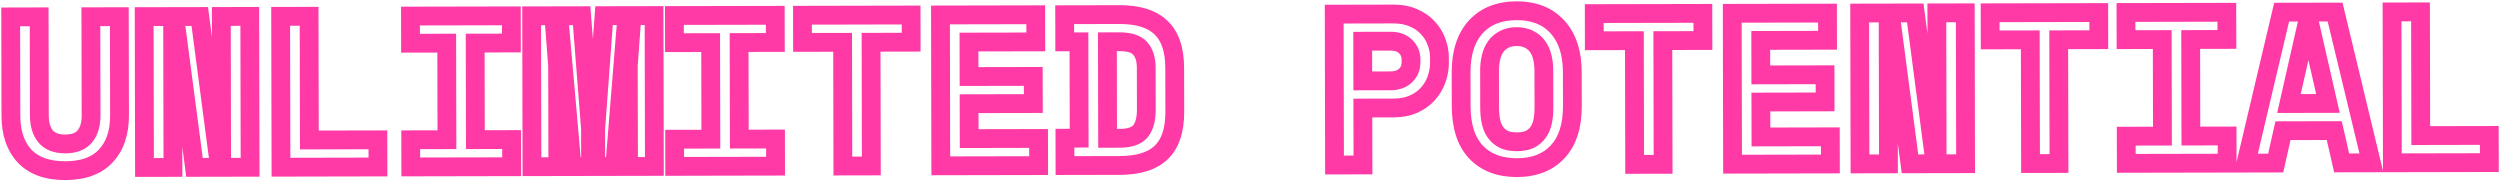 <svg width="696" height="51" viewBox="0 0 696 51" fill="none" xmlns="http://www.w3.org/2000/svg">
<path d="M33.219 4.641L35.837 4.636L35.831 2.018L33.214 2.023L33.219 4.641ZM29.46 43.409L27.55 41.619L27.543 41.626L27.536 41.634L29.46 43.409ZM6.84 43.456L4.923 45.239L4.93 45.247L4.937 45.254L6.84 43.456ZM2.979 4.704L2.974 2.086L0.356 2.092L0.361 4.71L2.979 4.704ZM10.899 4.688L13.517 4.682L13.511 2.064L10.893 2.07L10.899 4.688ZM12.708 37.984L10.696 39.658L12.708 37.984ZM23.628 37.961L21.609 36.295L23.628 37.961ZM25.299 4.658L25.294 2.04L22.676 2.045L22.681 4.663L25.299 4.658ZM30.601 4.647L30.658 32.127L35.894 32.116L35.837 4.636L30.601 4.647ZM30.658 32.127C30.667 36.457 29.529 39.507 27.55 41.619L31.37 45.199C34.499 41.86 35.905 37.385 35.894 32.116L30.658 32.127ZM27.536 41.634C25.67 43.656 22.718 44.885 18.183 44.895L18.194 50.13C23.658 50.119 28.221 48.613 31.384 45.184L27.536 41.634ZM18.183 44.895C13.65 44.904 10.661 43.688 8.742 41.658L4.937 45.254C8.15 48.654 12.726 50.142 18.194 50.13L18.183 44.895ZM8.756 41.673C6.8 39.57 5.663 36.519 5.654 32.179L0.418 32.19C0.429 37.449 1.828 41.913 4.923 45.239L8.756 41.673ZM5.654 32.179L5.597 4.699L0.361 4.71L0.418 32.19L5.654 32.179ZM2.984 7.322L10.904 7.305L10.893 2.07L2.974 2.086L2.984 7.322ZM8.281 4.693L8.338 32.173L13.574 32.162L13.517 4.682L8.281 4.693ZM8.338 32.173C8.344 35.041 9.022 37.646 10.696 39.658L14.721 36.309C14.069 35.527 13.578 34.254 13.574 32.162L8.338 32.173ZM10.696 39.658C12.522 41.853 15.219 42.697 18.178 42.69L18.167 37.455C16.167 37.459 15.221 36.91 14.721 36.309L10.696 39.658ZM18.178 42.69C21.138 42.684 23.831 41.829 25.648 39.627L21.609 36.295C21.112 36.898 20.168 37.45 18.167 37.455L18.178 42.69ZM25.648 39.627C27.314 37.608 27.98 35.001 27.974 32.132L22.738 32.143C22.743 34.235 22.257 35.51 21.609 36.295L25.648 39.627ZM27.974 32.132L27.917 4.652L22.681 4.663L22.738 32.143L27.974 32.132ZM25.304 7.275L33.224 7.259L33.214 2.023L25.294 2.04L25.304 7.275ZM60.616 42.624L58.021 42.965L58.321 45.247L60.622 45.242L60.616 42.624ZM61.696 42.622L61.702 45.24L64.32 45.234L64.314 42.616L61.696 42.622ZM61.617 4.582L61.612 1.964L58.994 1.97L58.999 4.587L61.617 4.582ZM69.537 4.565L72.155 4.56L72.15 1.942L69.532 1.948L69.537 4.565ZM69.625 46.565L69.63 49.183L72.248 49.178L72.243 46.56L69.625 46.565ZM54.145 46.598L51.549 46.939L51.849 49.22L54.15 49.215L54.145 46.598ZM49.145 8.568L51.741 8.227L51.441 5.945L49.14 5.95L49.145 8.568ZM48.065 8.57L48.06 5.952L45.442 5.958L45.448 8.576L48.065 8.57ZM48.145 46.61L48.15 49.228L50.768 49.222L50.763 46.605L48.145 46.61ZM40.225 46.627L37.607 46.632L37.612 49.25L40.23 49.244L40.225 46.627ZM40.137 4.627L40.132 2.009L37.514 2.014L37.519 4.632L40.137 4.627ZM55.617 4.594L58.213 4.253L57.913 1.972L55.612 1.977L55.617 4.594ZM60.622 45.242L61.702 45.24L61.691 40.004L60.611 40.006L60.622 45.242ZM64.314 42.616L64.235 4.576L58.999 4.587L59.079 42.627L64.314 42.616ZM61.623 7.2L69.543 7.183L69.532 1.948L61.612 1.964L61.623 7.2ZM66.919 4.571L67.007 46.571L72.243 46.56L72.155 4.56L66.919 4.571ZM69.619 43.947L54.139 43.98L54.15 49.215L69.63 49.183L69.619 43.947ZM56.74 46.256L51.741 8.227L46.55 8.909L51.549 46.939L56.74 46.256ZM49.14 5.95L48.06 5.952L48.071 11.188L49.151 11.186L49.14 5.95ZM45.448 8.576L45.527 46.615L50.763 46.605L50.683 8.565L45.448 8.576ZM48.139 43.992L40.219 44.009L40.23 49.244L48.15 49.228L48.139 43.992ZM42.843 46.621L42.755 4.621L37.519 4.632L37.607 46.632L42.843 46.621ZM40.143 7.245L55.623 7.212L55.612 1.977L40.132 2.009L40.143 7.245ZM53.022 4.936L58.021 42.965L63.212 42.283L58.213 4.253L53.022 4.936ZM78.135 4.547L78.13 1.93L75.512 1.935L75.517 4.553L78.135 4.547ZM86.055 4.531L88.673 4.525L88.668 1.908L86.05 1.913L86.055 4.531ZM86.127 38.971L83.509 38.976L83.515 41.594L86.133 41.589L86.127 38.971ZM105.207 38.931L107.825 38.926L107.82 36.308L105.202 36.313L105.207 38.931ZM105.223 46.491L105.228 49.109L107.846 49.103L107.841 46.486L105.223 46.491ZM78.223 46.547L75.605 46.553L75.611 49.171L78.228 49.165L78.223 46.547ZM78.141 7.165L86.061 7.149L86.05 1.913L78.13 1.93L78.141 7.165ZM83.438 4.536L83.509 38.976L88.745 38.965L88.673 4.525L83.438 4.536ZM86.133 41.589L105.213 41.549L105.202 36.313L86.122 36.353L86.133 41.589ZM102.589 38.937L102.605 46.496L107.841 46.486L107.825 38.926L102.589 38.937ZM105.217 43.873L78.218 43.929L78.228 49.165L105.228 49.109L105.217 43.873ZM80.841 46.542L80.753 4.542L75.517 4.553L75.605 46.553L80.841 46.542ZM114.274 4.472L114.268 1.854L111.65 1.86L111.656 4.478L114.274 4.472ZM142.354 4.414L144.971 4.408L144.966 1.79L142.348 1.796L142.354 4.414ZM142.369 11.973L142.375 14.591L144.993 14.586L144.987 11.968L142.369 11.973ZM132.289 11.995L132.284 9.377L129.666 9.382L129.671 12L132.289 11.995ZM132.345 38.874L129.728 38.88L129.733 41.498L132.351 41.492L132.345 38.874ZM142.425 38.853L145.043 38.848L145.038 36.23L142.42 36.236L142.425 38.853ZM142.441 46.413L142.447 49.031L145.064 49.026L145.059 46.408L142.441 46.413ZM114.361 46.472L111.743 46.477L111.749 49.095L114.367 49.09L114.361 46.472ZM114.345 38.912L114.34 36.294L111.722 36.3L111.728 38.917L114.345 38.912ZM124.425 38.891L124.431 41.509L127.049 41.503L127.043 38.886L124.425 38.891ZM124.369 12.011L126.987 12.006L126.982 9.388L124.364 9.393L124.369 12.011ZM114.289 12.032L111.672 12.037L111.677 14.655L114.295 14.65L114.289 12.032ZM114.279 7.09L142.359 7.031L142.348 1.796L114.268 1.854L114.279 7.09ZM139.736 4.419L139.751 11.979L144.987 11.968L144.971 4.408L139.736 4.419ZM142.364 9.356L132.284 9.377L132.295 14.612L142.375 14.591L142.364 9.356ZM129.671 12L129.728 38.88L134.963 38.869L134.907 11.989L129.671 12ZM132.351 41.492L142.431 41.471L142.42 36.236L132.34 36.257L132.351 41.492ZM139.807 38.859L139.823 46.419L145.059 46.408L145.043 38.848L139.807 38.859ZM142.436 43.796L114.356 43.854L114.367 49.09L142.447 49.031L142.436 43.796ZM116.979 46.467L116.963 38.907L111.728 38.917L111.743 46.477L116.979 46.467ZM114.351 41.53L124.431 41.509L124.42 36.273L114.34 36.294L114.351 41.53ZM127.043 38.886L126.987 12.006L121.751 12.017L121.808 38.897L127.043 38.886ZM124.364 9.393L114.284 9.414L114.295 14.65L124.375 14.629L124.364 9.393ZM116.907 12.027L116.891 4.467L111.656 4.478L111.672 12.037L116.907 12.027ZM148.012 4.402L148.006 1.784L145.389 1.789L145.394 4.407L148.012 4.402ZM161.932 4.373L164.542 4.169L164.353 1.75L161.926 1.755L161.932 4.373ZM164.398 35.928L167.015 35.922L167.015 35.823L167.007 35.724L164.398 35.928ZM164.41 42.048L161.792 42.053L161.798 44.671L164.416 44.666L164.41 42.048ZM165.85 42.045L165.856 44.663L168.474 44.657L168.468 42.039L165.85 42.045ZM165.838 35.925L163.227 35.732L163.22 35.831L163.22 35.93L165.838 35.925ZM168.172 4.36L168.166 1.742L165.74 1.747L165.561 4.167L168.172 4.36ZM182.092 4.331L184.71 4.325L184.704 1.707L182.086 1.713L182.092 4.331ZM182.179 46.331L182.185 48.949L184.803 48.943L184.797 46.325L182.179 46.331ZM174.979 46.346L172.361 46.351L172.367 48.969L174.985 48.964L174.979 46.346ZM174.921 18.266L172.31 18.075L172.303 18.173L172.303 18.271L174.921 18.266ZM175.621 8.664L178.232 8.855L178.437 6.04L175.615 6.046L175.621 8.664ZM174.181 8.667L174.175 6.049L171.765 6.054L171.571 8.457L174.181 8.667ZM171.139 46.354L171.145 48.971L173.555 48.967L173.749 46.564L171.139 46.354ZM159.259 46.378L156.652 46.608L156.862 49.001L159.265 48.996L159.259 46.378ZM155.941 8.705L158.549 8.476L158.338 6.082L155.935 6.087L155.941 8.705ZM154.501 8.708L154.495 6.09L151.674 6.096L151.891 8.909L154.501 8.708ZM155.241 18.307L157.859 18.301L157.858 18.203L157.851 18.105L155.241 18.307ZM155.299 46.387L155.305 49.005L157.923 48.999L157.917 46.381L155.299 46.387ZM148.099 46.402L145.482 46.407L145.487 49.025L148.105 49.02L148.099 46.402ZM148.017 7.02L161.937 6.991L161.926 1.755L148.006 1.784L148.017 7.02ZM159.322 4.577L161.788 36.132L167.007 35.724L164.542 4.169L159.322 4.577ZM161.78 35.933L161.792 42.053L167.028 42.042L167.015 35.922L161.78 35.933ZM164.416 44.666L165.856 44.663L165.845 39.427L164.405 39.43L164.416 44.666ZM168.468 42.039L168.455 35.919L163.22 35.93L163.232 42.05L168.468 42.039ZM168.448 36.118L170.782 4.553L165.561 4.167L163.227 35.732L168.448 36.118ZM168.177 6.978L182.097 6.949L182.086 1.713L168.166 1.742L168.177 6.978ZM179.474 4.336L179.561 46.336L184.797 46.325L184.71 4.325L179.474 4.336ZM182.174 43.713L174.974 43.728L174.985 48.964L182.185 48.949L182.174 43.713ZM177.597 46.34L177.539 18.26L172.303 18.271L172.361 46.351L177.597 46.34ZM177.532 18.456L178.232 8.855L173.01 8.474L172.31 18.075L177.532 18.456ZM175.615 6.046L174.175 6.049L174.186 11.285L175.626 11.282L175.615 6.046ZM171.571 8.457L168.53 46.143L173.749 46.564L176.79 8.878L171.571 8.457ZM171.134 43.736L159.254 43.761L159.265 48.996L171.145 48.971L171.134 43.736ZM161.867 46.149L158.549 8.476L153.333 8.935L156.652 46.608L161.867 46.149ZM155.935 6.087L154.495 6.09L154.506 11.326L155.946 11.323L155.935 6.087ZM151.891 8.909L152.631 18.508L157.851 18.105L157.111 8.507L151.891 8.909ZM152.623 18.312L152.682 46.392L157.917 46.381L157.859 18.301L152.623 18.312ZM155.294 43.769L148.094 43.784L148.105 49.02L155.305 49.005L155.294 43.769ZM150.717 46.396L150.63 4.396L145.394 4.407L145.482 46.407L150.717 46.396ZM187.75 4.319L187.745 1.701L185.127 1.707L185.132 4.324L187.75 4.319ZM215.83 4.26L218.448 4.255L218.442 1.637L215.824 1.643L215.83 4.26ZM215.846 11.82L215.851 14.438L218.469 14.433L218.464 11.815L215.846 11.82ZM205.766 11.841L205.76 9.224L203.142 9.229L203.148 11.847L205.766 11.841ZM205.822 38.721L203.204 38.727L203.209 41.345L205.827 41.339L205.822 38.721ZM215.902 38.7L218.52 38.695L218.514 36.077L215.896 36.083L215.902 38.7ZM215.917 46.26L215.923 48.878L218.541 48.873L218.535 46.255L215.917 46.26ZM187.838 46.319L185.22 46.324L185.225 48.942L187.843 48.937L187.838 46.319ZM187.822 38.759L187.816 36.141L185.199 36.147L185.204 38.764L187.822 38.759ZM197.902 38.738L197.907 41.356L200.525 41.35L200.52 38.732L197.902 38.738ZM197.846 11.858L200.464 11.852L200.458 9.235L197.84 9.24L197.846 11.858ZM187.766 11.879L185.148 11.884L185.153 14.502L187.771 14.497L187.766 11.879ZM187.755 6.937L215.835 6.878L215.824 1.643L187.745 1.701L187.755 6.937ZM213.212 4.266L213.228 11.826L218.464 11.815L218.448 4.255L213.212 4.266ZM215.84 9.203L205.76 9.224L205.771 14.459L215.851 14.438L215.84 9.203ZM203.148 11.847L203.204 38.727L208.44 38.716L208.384 11.836L203.148 11.847ZM205.827 41.339L215.907 41.318L215.896 36.083L205.816 36.103L205.827 41.339ZM213.284 38.706L213.3 46.266L218.535 46.255L218.52 38.695L213.284 38.706ZM215.912 43.642L187.832 43.701L187.843 48.937L215.923 48.878L215.912 43.642ZM190.455 46.313L190.44 38.753L185.204 38.764L185.22 46.324L190.455 46.313ZM187.827 41.377L197.907 41.356L197.896 36.12L187.816 36.141L187.827 41.377ZM200.52 38.732L200.464 11.852L195.228 11.863L195.284 38.743L200.52 38.732ZM197.84 9.24L187.76 9.261L187.771 14.497L197.851 14.476L197.84 9.24ZM190.384 11.873L190.368 4.313L185.132 4.324L185.148 11.884L190.384 11.873ZM223.408 4.245L223.403 1.627L220.785 1.632L220.79 4.25L223.408 4.245ZM253.648 4.182L256.266 4.176L256.261 1.558L253.643 1.564L253.648 4.182ZM253.664 11.742L253.669 14.359L256.287 14.354L256.282 11.736L253.664 11.742ZM242.504 11.765L242.498 9.147L239.881 9.152L239.886 11.77L242.504 11.765ZM242.576 46.205L242.581 48.822L245.199 48.817L245.194 46.199L242.576 46.205ZM234.656 46.221L232.038 46.227L232.043 48.844L234.661 48.839L234.656 46.221ZM234.584 11.781L237.202 11.776L237.196 9.158L234.578 9.163L234.584 11.781ZM223.424 11.805L220.806 11.81L220.812 14.428L223.429 14.422L223.424 11.805ZM223.414 6.862L253.654 6.799L253.643 1.564L223.403 1.627L223.414 6.862ZM251.03 4.187L251.046 11.747L256.282 11.736L256.266 4.176L251.03 4.187ZM253.658 9.124L242.498 9.147L242.509 14.383L253.669 14.359L253.658 9.124ZM239.886 11.77L239.958 46.21L245.194 46.199L245.122 11.759L239.886 11.77ZM242.57 43.587L234.65 43.603L234.661 48.839L242.581 48.822L242.57 43.587ZM237.274 46.216L237.202 11.776L231.966 11.787L232.038 46.227L237.274 46.216ZM234.578 9.163L223.419 9.187L223.429 14.422L234.589 14.399L234.578 9.163ZM226.042 11.799L226.026 4.239L220.79 4.25L220.806 11.81L226.042 11.799ZM261.826 4.164L261.821 1.547L259.203 1.552L259.209 4.17L261.826 4.164ZM288.346 4.109L290.964 4.104L290.959 1.486L288.341 1.491L288.346 4.109ZM288.362 11.669L288.368 14.287L290.985 14.281L290.98 11.664L288.362 11.669ZM269.762 11.708L269.757 9.09L267.139 9.096L267.144 11.713L269.762 11.708ZM269.782 21.308L267.164 21.313L267.17 23.931L269.788 23.926L269.782 21.308ZM287.662 21.271L290.28 21.265L290.274 18.647L287.657 18.653L287.662 21.271ZM287.678 28.831L287.683 31.448L290.301 31.443L290.296 28.825L287.678 28.831ZM269.798 28.868L269.792 26.25L267.175 26.256L267.18 28.873L269.798 28.868ZM269.818 38.588L267.2 38.593L267.206 41.211L269.824 41.206L269.818 38.588ZM289.138 38.548L291.756 38.542L291.751 35.924L289.133 35.93L289.138 38.548ZM289.154 46.108L289.159 48.725L291.777 48.72L291.772 46.102L289.154 46.108ZM261.914 46.164L259.296 46.17L259.302 48.788L261.919 48.782L261.914 46.164ZM261.832 6.782L288.352 6.727L288.341 1.491L261.821 1.547L261.832 6.782ZM285.729 4.115L285.744 11.675L290.98 11.664L290.964 4.104L285.729 4.115ZM288.357 9.051L269.757 9.09L269.768 14.326L288.368 14.287L288.357 9.051ZM267.144 11.713L267.164 21.313L272.4 21.302L272.38 11.703L267.144 11.713ZM269.788 23.926L287.668 23.889L287.657 18.653L269.777 18.69L269.788 23.926ZM285.044 21.276L285.06 28.836L290.296 28.825L290.28 21.265L285.044 21.276ZM287.672 26.213L269.792 26.25L269.803 31.486L287.683 31.448L287.672 26.213ZM267.18 28.873L267.2 38.593L272.436 38.582L272.416 28.862L267.18 28.873ZM269.824 41.206L289.144 41.165L289.133 35.93L269.813 35.97L269.824 41.206ZM286.52 38.553L286.536 46.113L291.772 46.102L291.756 38.542L286.52 38.553ZM289.148 43.49L261.909 43.547L261.919 48.782L289.159 48.725L289.148 43.49ZM264.532 46.159L264.444 4.159L259.209 4.17L259.296 46.17L264.532 46.159ZM296.405 4.092L296.399 1.475L293.781 1.48L293.787 4.098L296.405 4.092ZM323.232 7.696L321.415 9.581L321.423 9.588L321.431 9.596L323.232 7.696ZM323.305 42.436L325.114 44.328L325.122 44.321L325.13 44.313L323.305 42.436ZM296.492 46.092L293.874 46.098L293.88 48.716L296.498 48.71L296.492 46.092ZM296.476 38.472L296.471 35.855L293.853 35.86L293.858 38.478L296.476 38.472ZM300.436 38.464L300.442 41.082L303.06 41.076L303.054 38.459L300.436 38.464ZM300.38 11.644L302.998 11.639L302.993 9.021L300.375 9.026L300.38 11.644ZM296.42 11.652L293.803 11.658L293.808 14.276L296.426 14.27L296.42 11.652ZM317.472 36.569L315.473 34.879L315.468 34.885L317.472 36.569ZM317.424 13.469L315.454 15.192L315.469 15.21L315.485 15.227L317.424 13.469ZM308.3 11.628L308.295 9.01L305.677 9.015L305.682 11.633L308.3 11.628ZM308.356 38.508L305.739 38.513L305.744 41.131L308.362 41.125L308.356 38.508ZM296.41 6.71L311.65 6.678L311.639 1.443L296.399 1.475L296.41 6.71ZM311.65 6.678C316.494 6.668 319.571 7.803 321.415 9.581L325.049 5.812C321.843 2.72 317.195 1.431 311.639 1.443L311.65 6.678ZM321.431 9.596C323.236 11.308 324.408 14.219 324.418 18.914L329.653 18.903C329.642 13.438 328.278 8.874 325.034 5.797L321.431 9.596ZM324.418 18.914L324.443 31.154L329.679 31.143L329.653 18.903L324.418 18.914ZM324.443 31.154C324.453 35.845 323.295 38.794 321.48 40.559L325.13 44.313C328.344 41.188 329.69 36.612 329.679 31.143L324.443 31.154ZM321.495 40.544C319.659 42.3 316.581 43.433 311.727 43.443L311.738 48.678C317.283 48.667 321.92 47.383 325.114 44.328L321.495 40.544ZM311.727 43.443L296.487 43.474L296.498 48.71L311.738 48.678L311.727 43.443ZM299.11 46.087L299.094 38.467L293.858 38.478L293.874 46.098L299.11 46.087ZM296.482 41.09L300.442 41.082L300.431 35.846L296.471 35.855L296.482 41.09ZM303.054 38.459L302.998 11.639L297.763 11.65L297.818 38.469L303.054 38.459ZM300.375 9.026L296.415 9.035L296.426 14.27L300.386 14.262L300.375 9.026ZM299.038 11.647L299.022 4.087L293.787 4.098L293.803 11.658L299.038 11.647ZM311.722 41.118C314.765 41.112 317.658 40.418 319.477 38.252L315.468 34.885C315.132 35.284 314.187 35.877 311.711 35.883L311.722 41.118ZM319.472 38.258C321.168 36.251 321.764 33.473 321.757 30.44L316.522 30.451C316.527 32.937 316.011 34.241 315.473 34.879L319.472 38.258ZM321.757 30.44L321.733 18.92L316.498 18.93L316.522 30.451L321.757 30.44ZM321.733 18.92C321.728 16.151 321.079 13.601 319.363 11.71L315.485 15.227C316.015 15.811 316.494 16.899 316.498 18.93L321.733 18.92ZM319.395 11.745C317.561 9.649 314.677 8.996 311.655 9.003L311.666 14.238C314.163 14.233 315.122 14.813 315.454 15.192L319.395 11.745ZM311.655 9.003L308.295 9.01L308.306 14.245L311.666 14.238L311.655 9.003ZM305.682 11.633L305.739 38.513L310.974 38.502L310.918 11.622L305.682 11.633ZM308.362 41.125L311.722 41.118L311.711 35.883L308.351 35.89L308.362 41.125ZM379.416 30.079L379.41 27.462L376.792 27.467L376.798 30.085L379.416 30.079ZM379.449 45.919L379.454 48.537L382.072 48.532L382.066 45.914L379.449 45.919ZM371.529 45.936L368.911 45.941L368.916 48.559L371.534 48.554L371.529 45.936ZM371.441 3.936L371.436 1.318L368.818 1.324L368.823 3.941L371.441 3.936ZM393.523 4.97L392.454 7.359L392.479 7.371L392.504 7.381L393.523 4.97ZM397.489 7.722L395.543 9.473L395.575 9.509L395.608 9.543L397.489 7.722ZM399.897 11.617L397.429 12.489L397.443 12.53L397.459 12.57L399.897 11.617ZM399.919 22.117L397.461 21.217L397.454 21.235L397.447 21.254L399.919 22.117ZM397.527 26.142L395.578 24.394L395.575 24.398L397.527 26.142ZM393.573 28.97L394.652 31.355L393.573 28.97ZM379.4 22.519L376.782 22.525L376.787 25.143L379.405 25.137L379.4 22.519ZM391.277 21.055L389.497 19.135L389.478 19.152L389.46 19.17L391.277 21.055ZM391.26 12.895L389.451 14.787L389.469 14.805L389.488 14.822L391.26 12.895ZM379.377 11.479L379.371 8.862L376.753 8.867L376.759 11.485L379.377 11.479ZM376.798 30.085L376.831 45.925L382.066 45.914L382.033 30.074L376.798 30.085ZM379.443 43.301L371.523 43.318L371.534 48.554L379.454 48.537L379.443 43.301ZM374.146 45.93L374.059 3.93L368.823 3.941L368.911 45.941L374.146 45.93ZM371.446 6.554L387.886 6.519L387.876 1.284L371.436 1.318L371.446 6.554ZM387.886 6.519C389.76 6.516 391.259 6.825 392.454 7.359L394.592 2.58C392.584 1.682 390.322 1.279 387.876 1.284L387.886 6.519ZM392.504 7.381C393.793 7.926 394.786 8.632 395.543 9.473L399.434 5.97C398.107 4.496 396.456 3.367 394.542 2.558L392.504 7.381ZM395.608 9.543C396.427 10.388 397.03 11.362 397.429 12.489L402.365 10.744C401.718 8.913 400.716 7.291 399.37 5.901L395.608 9.543ZM397.459 12.57C397.906 13.712 398.126 14.87 398.128 16.06L403.364 16.049C403.36 14.199 403.014 12.399 402.335 10.663L397.459 12.57ZM398.128 16.06L398.131 17.5L403.367 17.489L403.364 16.049L398.128 16.06ZM398.131 17.5C398.134 18.74 397.915 19.974 397.461 21.217L402.377 23.017C403.036 21.217 403.371 19.37 403.367 17.489L398.131 17.5ZM397.447 21.254C397.048 22.399 396.431 23.442 395.578 24.394L399.477 27.889C400.778 26.437 401.756 24.796 402.391 22.979L397.447 21.254ZM395.575 24.398C394.809 25.255 393.802 25.993 392.494 26.585L394.652 31.355C396.542 30.5 398.17 29.352 399.48 27.885L395.575 24.398ZM392.494 26.585C391.301 27.125 389.803 27.44 387.93 27.444L387.941 32.679C390.388 32.674 392.648 32.262 394.652 31.355L392.494 26.585ZM387.93 27.444L379.41 27.462L379.421 32.697L387.941 32.679L387.93 27.444ZM379.405 25.137L387.145 25.121L387.134 19.885L379.394 19.902L379.405 25.137ZM387.145 25.121C389.391 25.116 391.487 24.488 393.094 22.939L389.46 19.17C389.07 19.546 388.409 19.883 387.134 19.885L387.145 25.121ZM393.056 22.974C394.673 21.476 395.451 19.516 395.447 17.326L390.211 17.337C390.213 18.187 389.956 18.709 389.497 19.135L393.056 22.974ZM395.447 17.326L395.445 16.606L390.21 16.617L390.211 17.337L395.447 17.326ZM395.445 16.606C395.441 14.416 394.654 12.459 393.031 10.967L389.488 14.822C389.949 15.246 390.208 15.767 390.21 16.617L395.445 16.606ZM393.069 11.002C391.456 9.461 389.357 8.841 387.111 8.845L387.122 14.081C388.397 14.078 389.059 14.413 389.451 14.787L393.069 11.002ZM387.111 8.845L379.371 8.862L379.382 14.097L387.122 14.081L387.111 8.845ZM376.759 11.485L376.782 22.525L382.018 22.514L381.995 11.474L376.759 11.485ZM410.827 7.514L408.897 5.745L408.89 5.752L408.884 5.76L410.827 7.514ZM433.567 7.466L431.631 9.229L431.637 9.236L431.644 9.243L433.567 7.466ZM433.639 42.266L431.733 40.472L431.727 40.479L431.72 40.486L433.639 42.266ZM410.899 42.314L408.988 44.102L408.994 44.109L409.001 44.116L410.899 42.314ZM425.892 38.803L426.988 41.18L427.028 41.161L427.068 41.142L425.892 38.803ZM428.228 36.818L430.361 38.335L428.228 36.818ZM429.482 33.815L432.046 34.34L429.482 33.815ZM429.384 15.935L431.928 15.316L429.384 15.935ZM428.058 12.938L430.185 11.412L430.185 11.412L428.058 12.938ZM425.714 10.963L424.472 13.267L424.51 13.288L424.548 13.307L425.714 10.963ZM418.754 10.977L419.93 13.316L419.968 13.297L420.006 13.277L418.754 10.977ZM416.418 12.962L414.285 11.445L414.285 11.445L416.418 12.962ZM415.104 15.965L412.558 15.356L415.104 15.965ZM415.082 33.845L412.519 34.381L415.082 33.845ZM416.348 36.842L418.475 35.316L418.475 35.316L416.348 36.842ZM418.692 38.818L417.526 41.161L417.566 41.181L417.606 41.2L418.692 38.818ZM409.391 20.177C409.381 15.16 410.623 11.646 412.77 9.268L408.884 5.76C405.603 9.393 404.143 14.324 404.155 20.188L409.391 20.177ZM412.757 9.282C414.924 6.917 417.966 5.617 422.223 5.608L422.212 0.372C416.789 0.384 412.237 2.099 408.897 5.745L412.757 9.282ZM422.223 5.608C426.481 5.599 429.499 6.887 431.631 9.229L435.502 5.704C432.182 2.057 427.634 0.361 422.212 0.372L422.223 5.608ZM431.644 9.243C433.833 11.612 435.105 15.116 435.115 20.123L440.351 20.112C440.339 14.24 438.833 9.309 435.49 5.69L431.644 9.243ZM435.115 20.123L435.135 29.483L440.37 29.472L440.351 20.112L435.115 20.123ZM435.135 29.483C435.146 34.68 433.874 38.197 431.733 40.472L435.546 44.061C438.912 40.484 440.383 35.476 440.37 29.472L435.135 29.483ZM431.72 40.486C429.603 42.768 426.583 44.043 422.303 44.052L422.314 49.288C427.714 49.277 432.248 47.616 435.559 44.047L431.72 40.486ZM422.303 44.052C418.024 44.061 414.969 42.799 412.798 40.512L409.001 44.116C412.362 47.657 416.913 49.299 422.314 49.288L422.303 44.052ZM412.811 40.525C410.692 38.26 409.421 34.743 409.411 29.537L404.175 29.548C404.187 35.542 405.654 40.539 408.988 44.102L412.811 40.525ZM409.411 29.537L409.391 20.177L404.155 20.188L404.175 29.548L409.411 29.537ZM422.299 42.088C423.986 42.084 425.586 41.826 426.988 41.18L424.796 36.425C424.28 36.663 423.481 36.85 422.288 36.852L422.299 42.088ZM427.068 41.142C428.392 40.476 429.506 39.538 430.361 38.335L426.095 35.3C425.754 35.78 425.31 36.165 424.716 36.464L427.068 41.142ZM430.361 38.335C431.2 37.156 431.746 35.805 432.046 34.34L426.917 33.29C426.742 34.146 426.453 34.797 426.095 35.3L430.361 38.335ZM432.046 34.34C432.325 32.977 432.455 31.516 432.452 29.969L427.216 29.98C427.218 31.233 427.113 32.332 426.917 33.29L432.046 34.34ZM432.452 29.969L432.43 19.649L427.194 19.66L427.216 29.98L432.452 29.969ZM432.43 19.649C432.427 18.143 432.264 16.696 431.928 15.316L426.841 16.555C427.07 17.493 427.192 18.525 427.194 19.66L432.43 19.649ZM431.928 15.316C431.578 13.88 431.011 12.562 430.185 11.412L425.931 14.464C426.309 14.991 426.626 15.671 426.841 16.555L431.928 15.316ZM430.185 11.412C429.325 10.212 428.207 9.279 426.88 8.619L424.548 13.307C425.143 13.602 425.588 13.986 425.931 14.464L430.185 11.412ZM426.956 8.658C425.529 7.889 423.917 7.569 422.227 7.572L422.238 12.808C423.268 12.806 423.977 13.001 424.472 13.267L426.956 8.658ZM422.227 7.572C420.537 7.576 418.927 7.903 417.502 8.678L420.006 13.277C420.499 13.008 421.208 12.81 422.238 12.808L422.227 7.572ZM417.578 8.638C416.254 9.304 415.141 10.242 414.285 11.445L418.552 14.479C418.892 14 419.336 13.614 419.93 13.316L417.578 8.638ZM414.285 11.445C413.464 12.599 412.902 13.919 412.558 15.356L417.65 16.574C417.862 15.689 418.176 15.008 418.552 14.479L414.285 11.445ZM412.558 15.356C412.228 16.738 412.071 18.186 412.074 19.691L417.31 19.68C417.308 18.546 417.426 17.513 417.65 16.574L412.558 15.356ZM412.074 19.691L412.096 30.011L417.332 30L417.31 19.68L412.074 19.691ZM412.096 30.011C412.099 31.558 412.235 33.019 412.519 34.381L417.644 33.309C417.444 32.352 417.334 31.253 417.332 30L412.096 30.011ZM412.519 34.381C412.825 35.845 413.378 37.193 414.221 38.368L418.475 35.316C418.115 34.814 417.823 34.164 417.644 33.309L412.519 34.381ZM414.221 38.368C415.082 39.568 416.199 40.501 417.526 41.161L419.858 36.474C419.264 36.178 418.818 35.794 418.475 35.316L414.221 38.368ZM417.606 41.2C419.01 41.84 420.612 42.091 422.299 42.088L422.288 36.852C421.095 36.855 420.296 36.671 419.778 36.435L417.606 41.2ZM443.837 3.785L443.832 1.167L441.214 1.173L441.22 3.79L443.837 3.785ZM474.077 3.722L476.695 3.716L476.69 1.099L474.072 1.104L474.077 3.722ZM474.093 11.282L474.099 13.9L476.716 13.894L476.711 11.277L474.093 11.282ZM462.933 11.305L462.928 8.687L460.31 8.693L460.315 11.311L462.933 11.305ZM463.005 45.745L463.01 48.363L465.628 48.358L465.623 45.74L463.005 45.745ZM455.085 45.762L452.467 45.767L452.473 48.385L455.09 48.38L455.085 45.762ZM455.013 11.322L457.631 11.316L457.626 8.698L455.008 8.704L455.013 11.322ZM443.853 11.345L441.235 11.35L441.241 13.968L443.859 13.963L443.853 11.345ZM443.843 6.403L474.083 6.34L474.072 1.104L443.832 1.167L443.843 6.403ZM471.46 3.727L471.475 11.287L476.711 11.277L476.695 3.716L471.46 3.727ZM474.088 8.664L462.928 8.687L462.939 13.923L474.099 13.9L474.088 8.664ZM460.315 11.311L460.387 45.751L465.623 45.74L465.551 11.3L460.315 11.311ZM462.999 43.127L455.079 43.144L455.09 48.38L463.01 48.363L462.999 43.127ZM457.703 45.756L457.631 11.316L452.395 11.327L452.467 45.767L457.703 45.756ZM455.008 8.704L443.848 8.727L443.859 13.963L455.019 13.94L455.008 8.704ZM446.471 11.339L446.455 3.78L441.22 3.79L441.235 11.35L446.471 11.339ZM482.256 3.705L482.25 1.087L479.632 1.093L479.638 3.71L482.256 3.705ZM508.776 3.65L511.393 3.644L511.388 1.026L508.77 1.032L508.776 3.65ZM508.791 11.21L508.797 13.827L511.415 13.822L511.409 11.204L508.791 11.21ZM490.191 11.248L490.186 8.631L487.568 8.636L487.574 11.254L490.191 11.248ZM490.211 20.848L487.594 20.854L487.599 23.472L490.217 23.466L490.211 20.848ZM508.091 20.811L510.709 20.806L510.704 18.188L508.086 18.193L508.091 20.811ZM508.107 28.371L508.113 30.989L510.73 30.983L510.725 28.366L508.107 28.371ZM490.227 28.408L490.222 25.791L487.604 25.796L487.609 28.414L490.227 28.408ZM490.247 38.128L487.63 38.134L487.635 40.752L490.253 40.746L490.247 38.128ZM509.567 38.088L512.185 38.083L512.18 35.465L509.562 35.47L509.567 38.088ZM509.583 45.648L509.589 48.266L512.206 48.26L512.201 45.643L509.583 45.648ZM482.343 45.705L479.725 45.71L479.731 48.328L482.349 48.323L482.343 45.705ZM482.261 6.323L508.781 6.267L508.77 1.032L482.25 1.087L482.261 6.323ZM506.158 3.655L506.173 11.215L511.409 11.204L511.393 3.644L506.158 3.655ZM508.786 8.592L490.186 8.631L490.197 13.866L508.797 13.827L508.786 8.592ZM487.574 11.254L487.594 20.854L492.829 20.843L492.809 11.243L487.574 11.254ZM490.217 23.466L508.097 23.429L508.086 18.193L490.206 18.23L490.217 23.466ZM505.474 20.817L505.489 28.377L510.725 28.366L510.709 20.806L505.474 20.817ZM508.102 25.753L490.222 25.791L490.233 31.026L508.113 30.989L508.102 25.753ZM487.609 28.414L487.63 38.134L492.865 38.123L492.845 28.403L487.609 28.414ZM490.253 40.746L509.573 40.706L509.562 35.47L490.242 35.511L490.253 40.746ZM506.95 38.093L506.965 45.654L512.201 45.643L512.185 38.083L506.95 38.093ZM509.578 43.03L482.338 43.087L482.349 48.323L509.589 48.266L509.578 43.03ZM484.961 45.699L484.873 3.699L479.638 3.71L479.725 45.71L484.961 45.699ZM538.213 41.628L535.618 41.969L535.918 44.251L538.219 44.246L538.213 41.628ZM539.293 41.626L539.299 44.244L541.916 44.238L541.911 41.621L539.293 41.626ZM539.214 3.586L539.208 0.968L536.59 0.974L536.596 3.592L539.214 3.586ZM547.134 3.57L549.752 3.564L549.746 0.946L547.128 0.952L547.134 3.57ZM547.221 45.569L547.227 48.187L549.845 48.182L549.839 45.564L547.221 45.569ZM531.741 45.602L529.146 45.943L529.446 48.224L531.747 48.22L531.741 45.602ZM526.742 7.572L529.338 7.231L529.038 4.95L526.737 4.954L526.742 7.572ZM525.662 7.574L525.657 4.957L523.039 4.962L523.044 7.58L525.662 7.574ZM525.741 45.614L525.747 48.232L528.365 48.227L528.359 45.609L525.741 45.614ZM517.821 45.631L515.204 45.636L515.209 48.254L517.827 48.249L517.821 45.631ZM517.734 3.631L517.728 1.013L515.111 1.019L515.116 3.636L517.734 3.631ZM533.214 3.599L535.809 3.257L535.509 0.976L533.208 0.981L533.214 3.599ZM538.219 44.246L539.299 44.244L539.288 39.008L538.208 39.011L538.219 44.246ZM541.911 41.621L541.832 3.581L536.596 3.592L536.675 41.632L541.911 41.621ZM539.219 6.204L547.139 6.187L547.128 0.952L539.208 0.968L539.219 6.204ZM544.516 3.575L544.603 45.575L549.839 45.564L549.752 3.564L544.516 3.575ZM547.216 42.952L531.736 42.984L531.747 48.22L547.227 48.187L547.216 42.952ZM534.337 45.261L529.338 7.231L524.147 7.913L529.146 45.943L534.337 45.261ZM526.737 4.954L525.657 4.957L525.668 10.192L526.747 10.19L526.737 4.954ZM523.044 7.58L523.124 45.62L528.359 45.609L528.28 7.569L523.044 7.58ZM525.736 42.996L517.816 43.013L517.827 48.249L525.747 48.232L525.736 42.996ZM520.439 45.625L520.352 3.625L515.116 3.636L515.204 45.636L520.439 45.625ZM517.739 6.249L533.219 6.216L533.208 0.981L517.728 1.013L517.739 6.249ZM530.618 3.94L535.618 41.969L540.809 41.287L535.809 3.257L530.618 3.94ZM554.052 3.555L554.047 0.937L551.429 0.943L551.434 3.561L554.052 3.555ZM584.292 3.492L586.91 3.487L586.904 0.869L584.286 0.874L584.292 3.492ZM584.308 11.052L584.313 13.67L586.931 13.665L586.926 11.047L584.308 11.052ZM573.148 11.075L573.142 8.458L570.524 8.463L570.53 11.081L573.148 11.075ZM573.22 45.515L573.225 48.133L575.843 48.128L575.837 45.51L573.22 45.515ZM565.3 45.532L562.682 45.537L562.687 48.155L565.305 48.15L565.3 45.532ZM565.228 11.092L567.846 11.086L567.84 8.469L565.222 8.474L565.228 11.092ZM554.068 11.115L551.45 11.121L551.455 13.739L554.073 13.733L554.068 11.115ZM554.057 6.173L584.297 6.11L584.286 0.874L554.047 0.937L554.057 6.173ZM581.674 3.498L581.69 11.058L586.926 11.047L586.91 3.487L581.674 3.498ZM584.302 8.434L573.142 8.458L573.153 13.693L584.313 13.67L584.302 8.434ZM570.53 11.081L570.602 45.521L575.837 45.51L575.766 11.07L570.53 11.081ZM573.214 42.898L565.294 42.914L565.305 48.15L573.225 48.133L573.214 42.898ZM567.917 45.526L567.846 11.086L562.61 11.097L562.682 45.537L567.917 45.526ZM565.222 8.474L554.062 8.497L554.073 13.733L565.233 13.71L565.222 8.474ZM556.686 11.11L556.67 3.55L551.434 3.561L551.45 11.121L556.686 11.11ZM591.87 3.476L591.865 0.859L589.247 0.864L589.252 3.482L591.87 3.476ZM619.95 3.418L622.568 3.412L622.563 0.795L619.945 0.8L619.95 3.418ZM619.966 10.978L619.971 13.596L622.589 13.59L622.584 10.972L619.966 10.978ZM609.886 10.999L609.88 8.381L607.263 8.386L607.268 11.004L609.886 10.999ZM609.942 37.879L607.324 37.884L607.33 40.502L609.947 40.497L609.942 37.879ZM620.022 37.858L622.64 37.852L622.634 35.234L620.017 35.24L620.022 37.858ZM620.038 45.418L620.043 48.036L622.661 48.03L622.656 45.412L620.038 45.418ZM591.958 45.476L589.34 45.482L589.345 48.1L591.963 48.094L591.958 45.476ZM591.942 37.916L591.937 35.298L589.319 35.304L589.324 37.922L591.942 37.916ZM602.022 37.895L602.027 40.513L604.645 40.508L604.64 37.89L602.022 37.895ZM601.966 11.015L604.584 11.01L604.578 8.392L601.961 8.398L601.966 11.015ZM591.886 11.036L589.268 11.042L589.274 13.66L591.891 13.654L591.886 11.036ZM591.876 6.094L619.956 6.036L619.945 0.8L591.865 0.859L591.876 6.094ZM617.332 3.423L617.348 10.983L622.584 10.972L622.568 3.412L617.332 3.423ZM619.96 8.36L609.88 8.381L609.891 13.617L619.971 13.596L619.96 8.36ZM607.268 11.004L607.324 37.884L612.56 37.873L612.504 10.993L607.268 11.004ZM609.947 40.497L620.027 40.476L620.017 35.24L609.937 35.261L609.947 40.497ZM617.404 37.863L617.42 45.423L622.656 45.412L622.64 37.852L617.404 37.863ZM620.032 42.8L591.952 42.858L591.963 48.094L620.043 48.036L620.032 42.8ZM594.576 45.471L594.56 37.911L589.324 37.922L589.34 45.482L594.576 45.471ZM591.947 40.534L602.027 40.513L602.017 35.277L591.937 35.298L591.947 40.534ZM604.64 37.89L604.584 11.01L599.348 11.021L599.404 37.901L604.64 37.89ZM601.961 8.398L591.881 8.419L591.891 13.654L601.971 13.633L601.961 8.398ZM594.504 11.031L594.488 3.471L589.252 3.482L589.268 11.042L594.504 11.031ZM649.857 36.355L652.409 35.772L651.943 33.733L649.852 33.738L649.857 36.355ZM635.577 36.385L635.572 33.767L633.481 33.772L633.023 35.812L635.577 36.385ZM633.556 45.389L633.561 48.007L635.652 48.003L636.11 45.963L633.556 45.389ZM625.276 45.407L622.728 44.805L621.966 48.032L625.281 48.025L625.276 45.407ZM635.208 3.386L635.203 0.768L633.136 0.772L632.661 2.784L635.208 3.386ZM650.088 3.355L652.633 2.742L652.15 0.733L650.083 0.737L650.088 3.355ZM660.196 45.334L660.201 47.952L663.517 47.945L662.741 44.721L660.196 45.334ZM651.916 45.351L649.364 45.935L649.831 47.974L651.921 47.969L651.916 45.351ZM637.241 28.822L634.688 28.243L633.962 31.447L637.247 31.44L637.241 28.822ZM648.101 28.799L648.107 31.417L651.383 31.41L650.653 28.216L648.101 28.799ZM643.197 7.329L645.749 6.746L645.283 4.707L643.191 4.712L643.197 7.329ZM642.117 7.332L642.111 4.714L640.025 4.718L639.564 6.752L642.117 7.332ZM649.852 33.738L635.572 33.767L635.583 39.003L649.863 38.973L649.852 33.738ZM633.023 35.812L631.002 44.816L636.11 45.963L638.131 36.959L633.023 35.812ZM633.551 42.772L625.271 42.789L625.281 48.025L633.561 48.007L633.551 42.772ZM627.824 46.009L637.756 3.988L632.661 2.784L622.728 44.805L627.824 46.009ZM635.214 6.004L650.094 5.973L650.083 0.737L635.203 0.768L635.214 6.004ZM647.543 3.968L657.651 45.947L662.741 44.721L652.633 2.742L647.543 3.968ZM660.19 42.716L651.91 42.733L651.921 47.969L660.201 47.952L660.19 42.716ZM654.468 44.767L652.409 35.772L647.305 36.94L649.364 45.935L654.468 44.767ZM637.247 31.44L648.107 31.417L648.096 26.181L637.236 26.204L637.247 31.44ZM650.653 28.216L645.749 6.746L640.645 7.912L645.549 29.382L650.653 28.216ZM643.191 4.712L642.111 4.714L642.122 9.949L643.202 9.947L643.191 4.712ZM639.564 6.752L634.688 28.243L639.794 29.401L644.67 7.911L639.564 6.752ZM665.947 3.322L665.941 0.704L663.323 0.71L663.329 3.327L665.947 3.322ZM673.867 3.305L676.484 3.3L676.479 0.682L673.861 0.688L673.867 3.305ZM673.938 37.745L671.321 37.751L671.326 40.369L673.944 40.363L673.938 37.745ZM693.018 37.706L695.636 37.7L695.631 35.082L693.013 35.088L693.018 37.706ZM693.034 45.266L693.04 47.883L695.657 47.878L695.652 45.26L693.034 45.266ZM666.034 45.322L663.416 45.327L663.422 47.945L666.04 47.94L666.034 45.322ZM665.952 5.94L673.872 5.923L673.861 0.688L665.941 0.704L665.952 5.94ZM671.249 3.311L671.321 37.751L676.556 37.74L676.484 3.3L671.249 3.311ZM673.944 40.363L693.024 40.323L693.013 35.088L673.933 35.127L673.944 40.363ZM690.401 37.711L690.416 45.271L695.652 45.26L695.636 37.7L690.401 37.711ZM693.029 42.648L666.029 42.704L666.04 47.94L693.04 47.883L693.029 42.648ZM668.652 45.316L668.564 3.316L663.329 3.327L663.416 45.327L668.652 45.316Z" fill="#FF39A6"/>
</svg>
